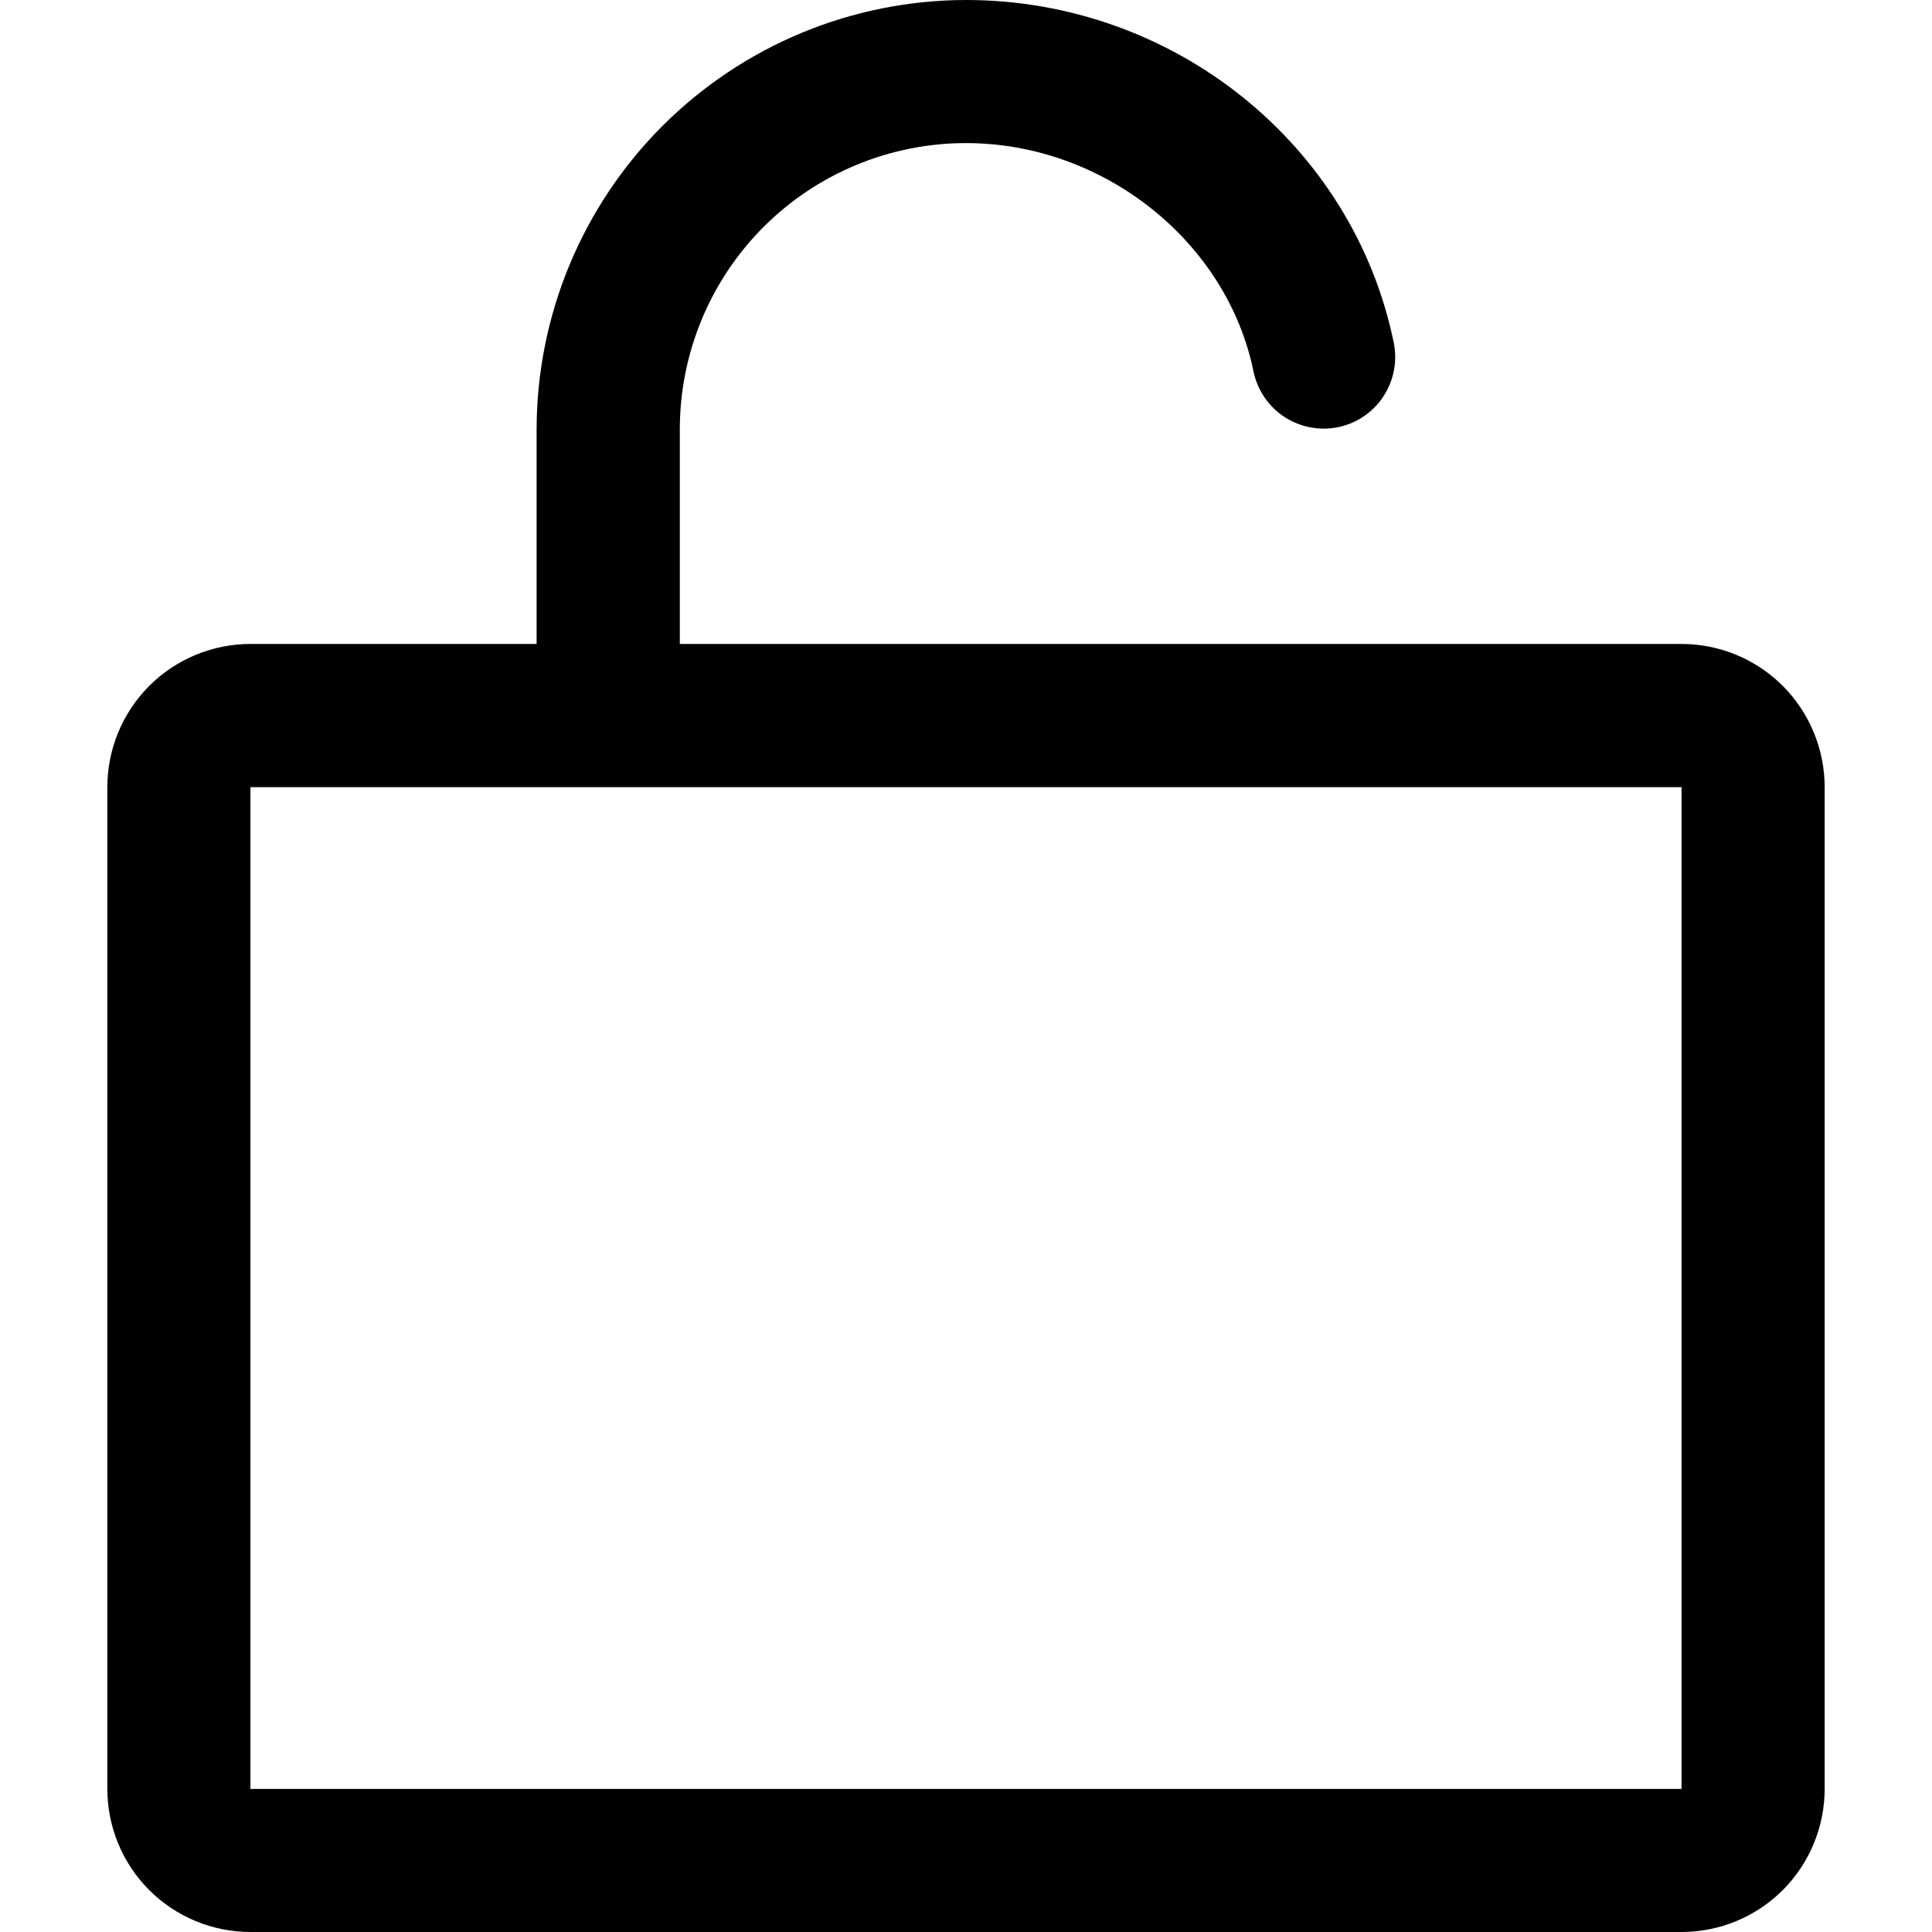 <svg fill="currentColor" width="16" height="16" viewBox="0 0 16 16" xmlns="http://www.w3.org/2000/svg">
<path d="M13.926 5.333H5.63V3.556C5.63 2.927 5.879 2.324 6.324 1.879C6.768 1.435 7.371 1.185 8 1.185C9.139 1.185 10.163 2 10.382 3.081C10.415 3.233 10.506 3.367 10.637 3.453C10.768 3.538 10.927 3.569 11.08 3.538C11.233 3.507 11.367 3.417 11.454 3.287C11.541 3.157 11.573 2.999 11.544 2.845C11.209 1.196 9.719 0 8 0C7.057 0.001 6.154 0.376 5.487 1.042C4.82 1.709 4.445 2.613 4.444 3.556V5.333H2.074C1.76 5.333 1.458 5.458 1.236 5.68C1.014 5.903 0.889 6.204 0.889 6.519V14.815C0.889 15.129 1.014 15.431 1.236 15.653C1.458 15.875 1.76 16 2.074 16H13.926C14.24 16 14.542 15.875 14.764 15.653C14.986 15.431 15.111 15.129 15.111 14.815V6.519C15.111 6.204 14.986 5.903 14.764 5.68C14.542 5.458 14.24 5.333 13.926 5.333ZM13.926 14.815H2.074V6.519H13.926V14.815Z"/>
</svg>
